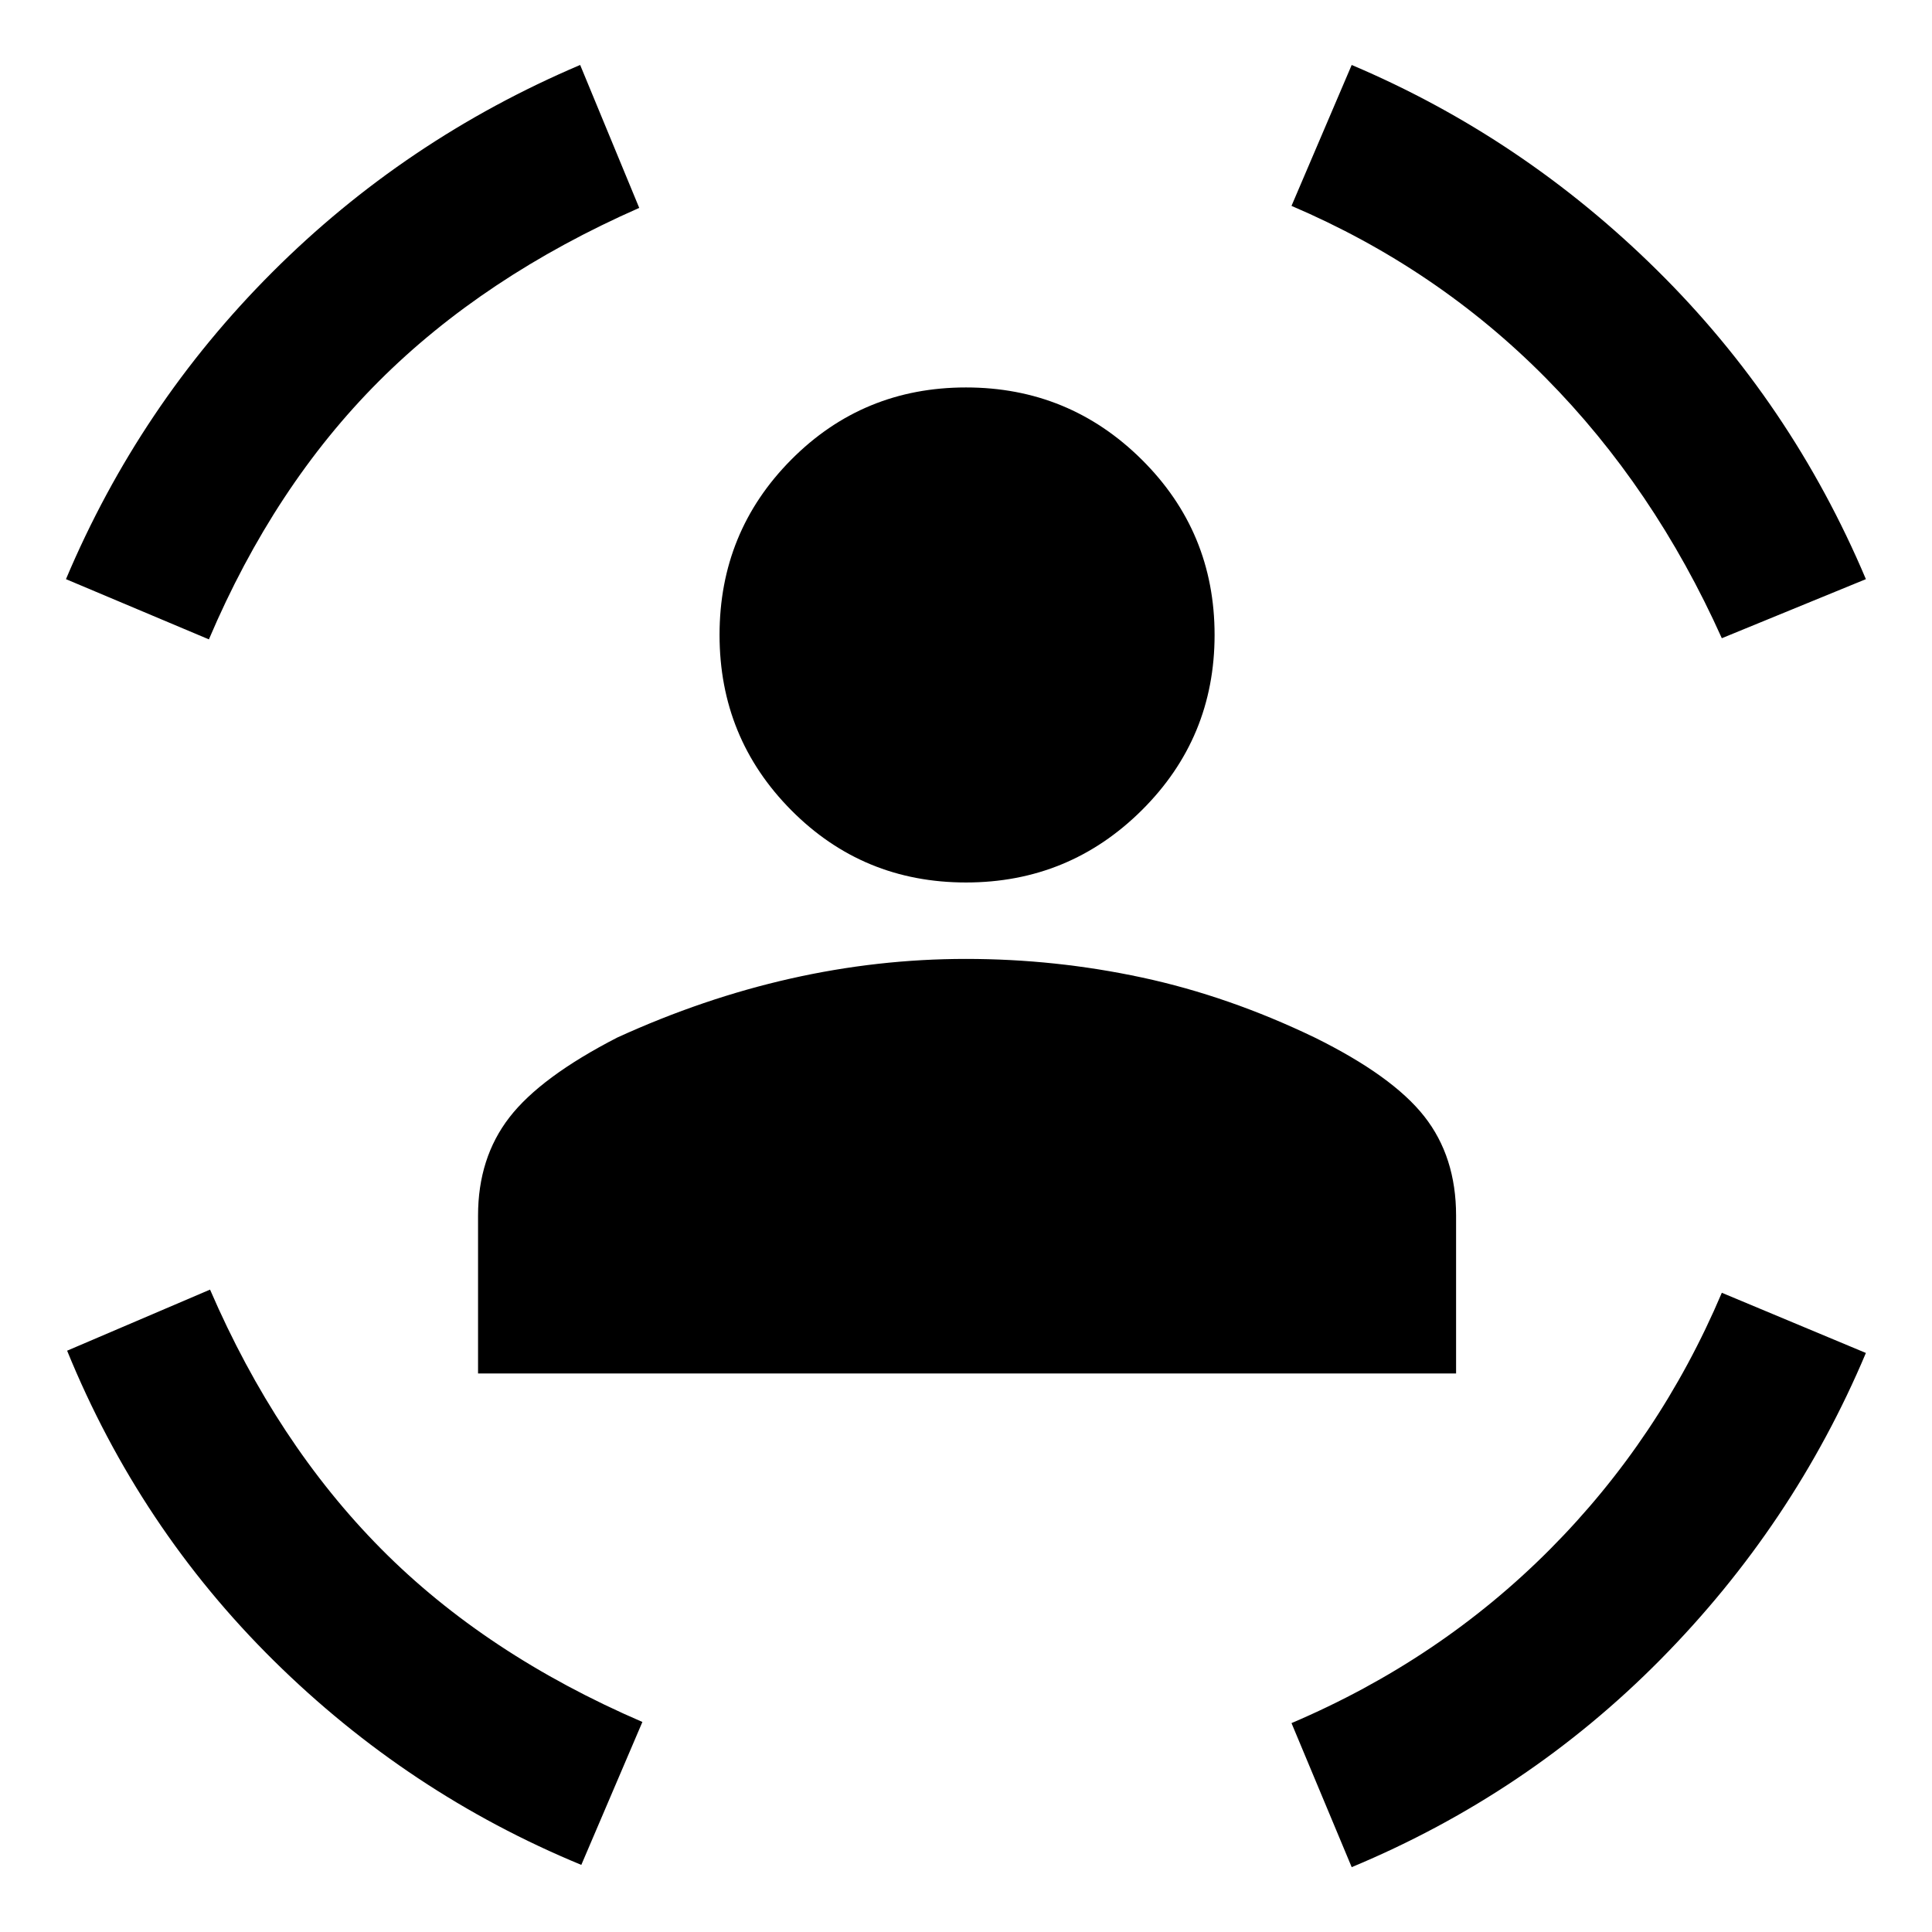 <svg xmlns="http://www.w3.org/2000/svg" height="48" viewBox="0 -960 960 960" width="48"><path d="M480-521.5q-51.2 0-86.83-35.91-35.63-35.92-35.63-87.11 0-51.2 35.63-87.08 35.63-35.88 86.83-35.88 51.2 0 87.36 35.88t36.16 87.08q0 51.19-36.16 87.11Q531.2-521.5 480-521.5ZM237.54-277.54V-356q0-28.63 15.57-48.76 15.56-20.13 53.63-39.7 42.69-19.5 86.04-29.28 43.35-9.78 87.22-9.78 44.43 0 87.5 9.25t85.76 29.81q38.63 19.07 54.45 39.17 15.81 20.09 15.81 49.29v78.46H237.54Zm618.02-365.33q-33.63-74.93-87.6-129.44-53.98-54.52-126.22-85.39l29.91-70.02q84.94 36 151.72 101.97t103.78 153.53l-71.59 29.35Zm-751.76.57-71.02-29.92q36.5-86.5 102.5-152.5t153-103l29.35 71.02q-77.3 34.07-129.35 86.11-52.04 52.05-84.48 128.29ZM288.85-33.35q-86-35.5-152.79-101.46-66.78-65.97-102.71-154.04l71.02-30.35q33 76.31 84.98 128.79 51.98 52.47 129.85 86.04l-30.35 71.02Zm382.8 1.13-29.91-71.58q73.8-31.44 128.41-86.33t85.41-127.5l71.59 29.91q-36 85.44-101.96 152.22-65.97 66.78-153.54 103.28Z"/></svg>